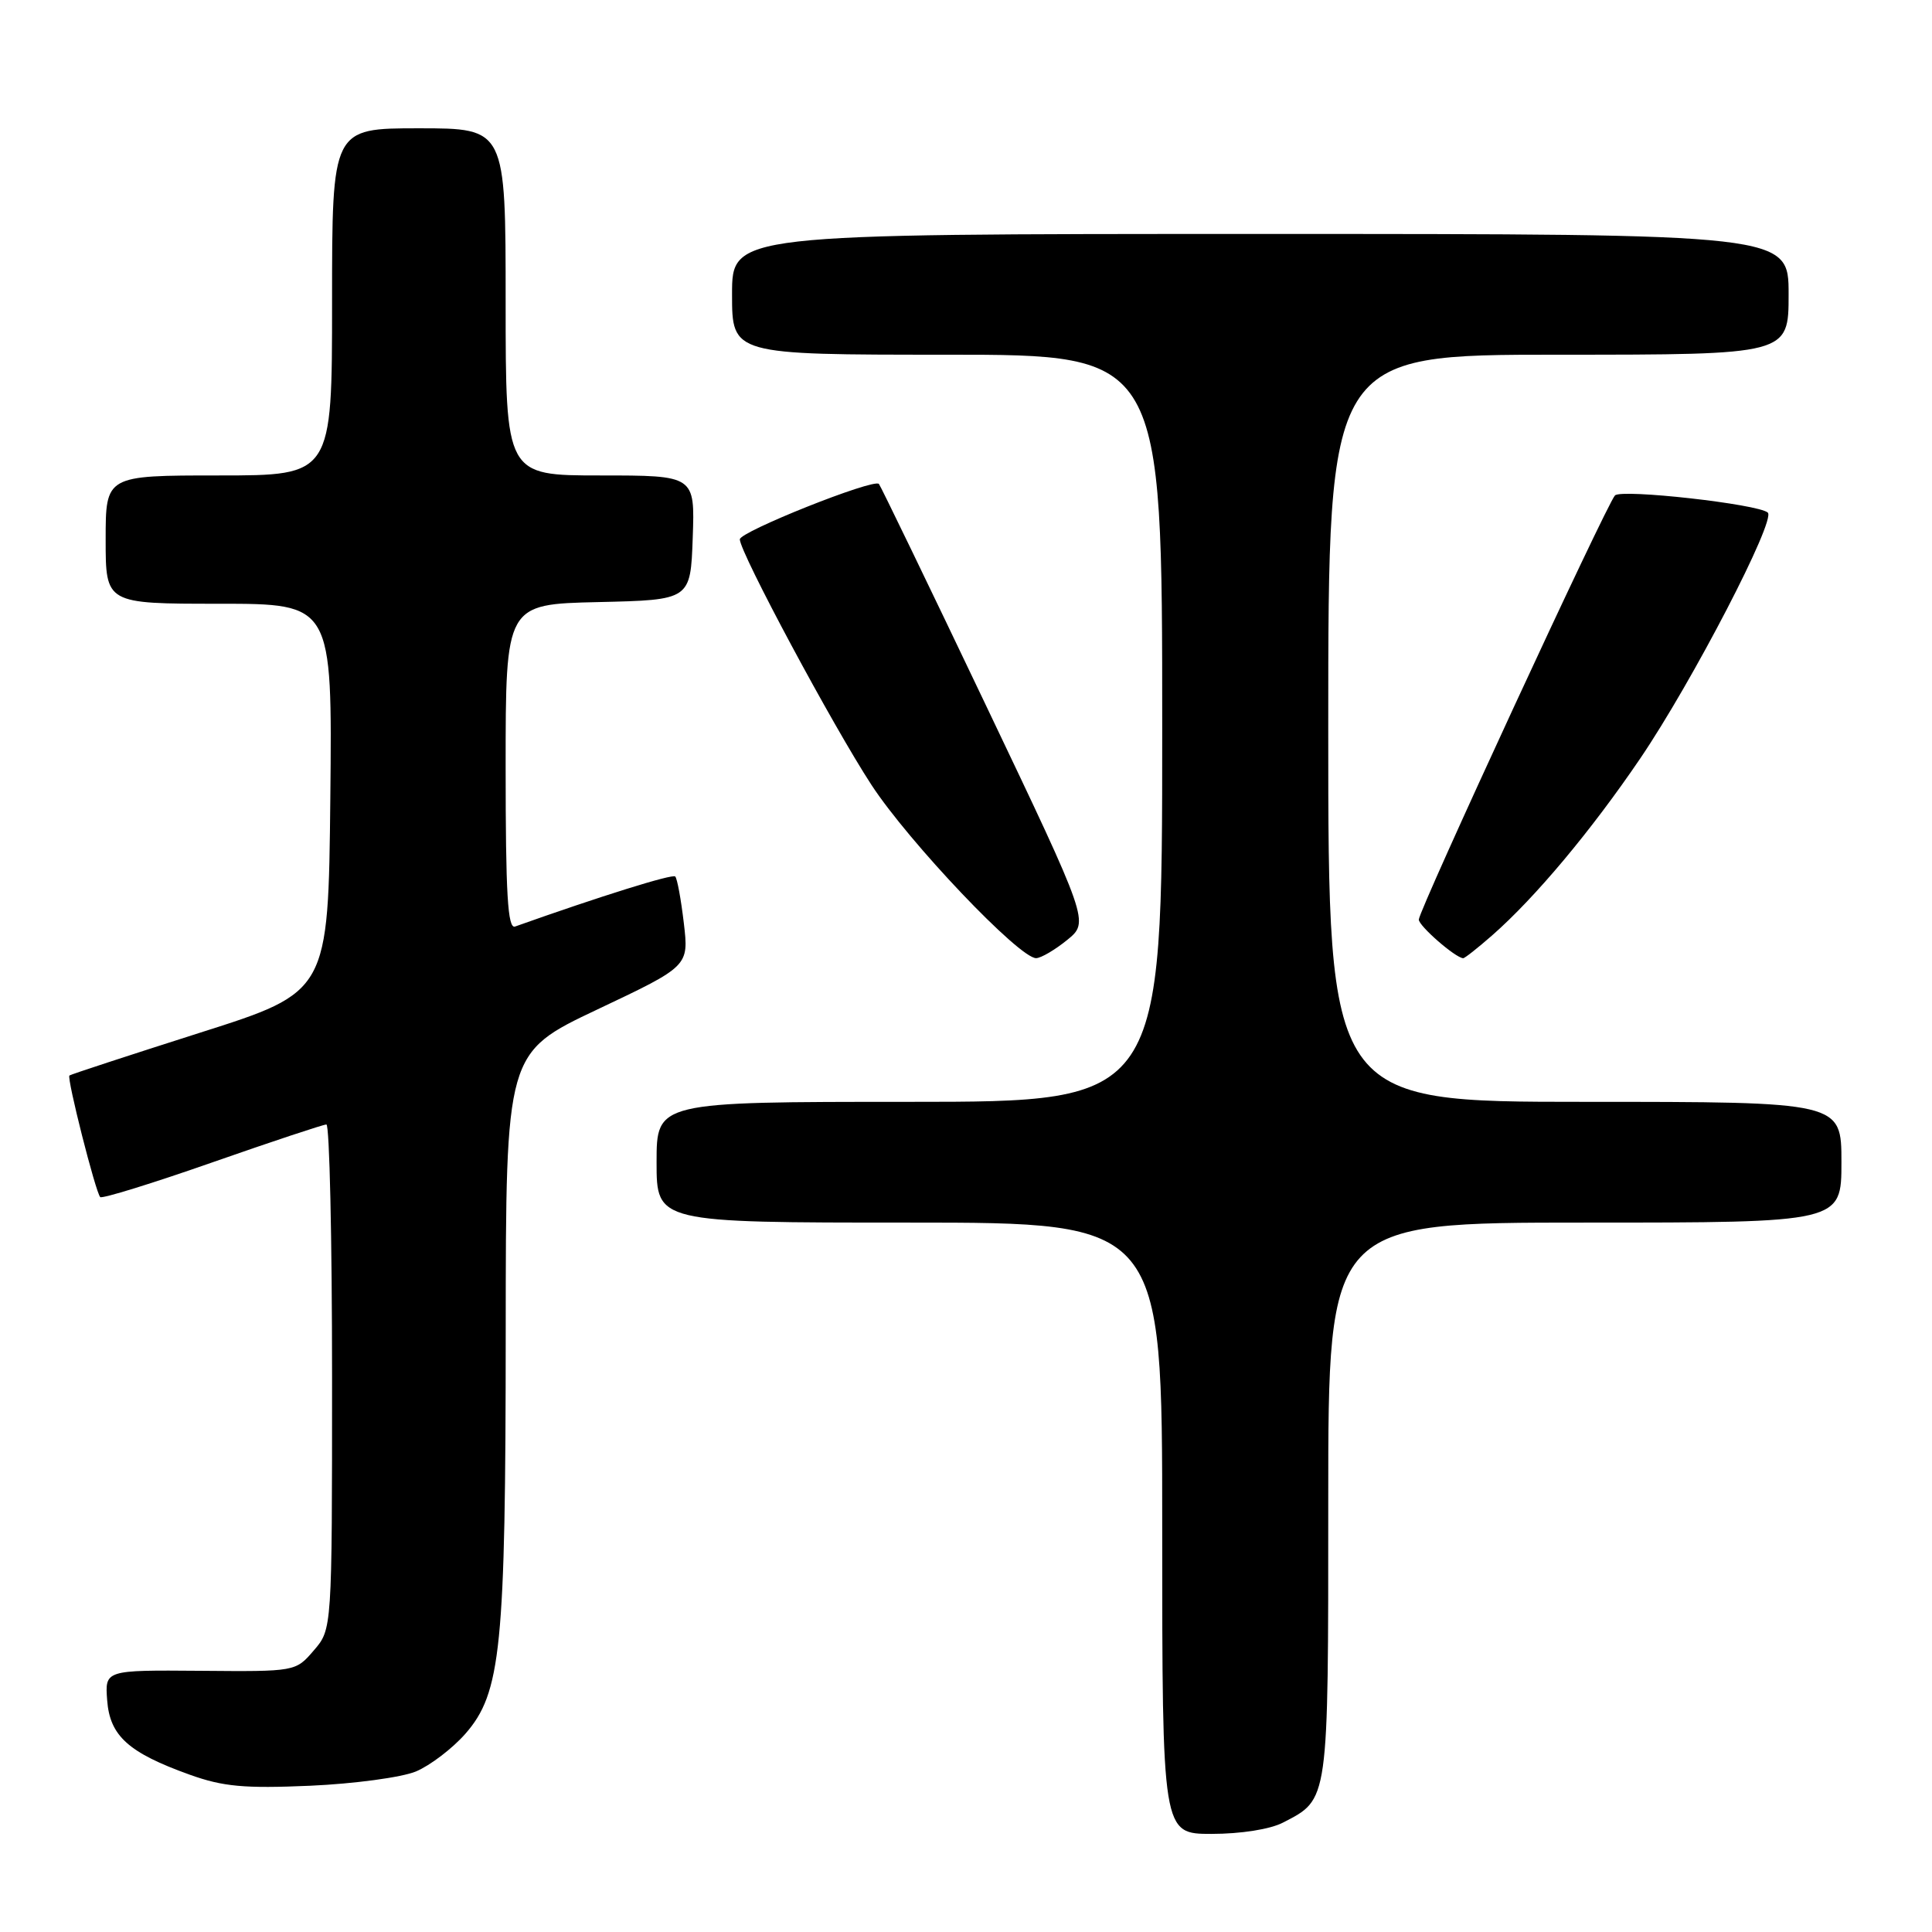 <?xml version="1.0" encoding="UTF-8" standalone="no"?>
<!DOCTYPE svg PUBLIC "-//W3C//DTD SVG 1.1//EN" "http://www.w3.org/Graphics/SVG/1.1/DTD/svg11.dtd" >
<svg xmlns="http://www.w3.org/2000/svg" xmlns:xlink="http://www.w3.org/1999/xlink" version="1.1" viewBox="0 0 256 256">
 <g >
 <path fill="currentColor"
d=" M 169.99 241.51 C 176.10 238.35 176.00 239.06 176.00 198.78 C 176.00 162.00 176.00 162.00 210.00 162.00 C 244.00 162.00 244.00 162.00 244.00 154.00 C 244.00 146.00 244.00 146.00 210.00 146.00 C 176.00 146.00 176.00 146.00 176.00 96.50 C 176.00 47.00 176.00 47.00 206.50 47.00 C 237.00 47.00 237.00 47.00 237.00 39.00 C 237.00 31.00 237.00 31.00 167.00 31.00 C 97.00 31.00 97.00 31.00 97.00 39.00 C 97.00 47.00 97.00 47.00 125.50 47.00 C 154.00 47.00 154.00 47.00 154.00 96.50 C 154.00 146.00 154.00 146.00 120.50 146.00 C 87.00 146.00 87.00 146.00 87.00 154.00 C 87.00 162.00 87.00 162.00 120.50 162.00 C 154.00 162.00 154.00 162.00 154.00 202.50 C 154.00 243.00 154.00 243.00 160.55 243.00 C 164.40 243.00 168.29 242.39 169.99 241.51 Z  M 55.11 234.73 C 56.99 233.94 59.93 231.70 61.65 229.75 C 66.40 224.33 67.00 218.43 67.01 176.42 C 67.03 139.50 67.03 139.50 79.15 133.76 C 91.28 128.02 91.28 128.02 90.61 122.31 C 90.24 119.17 89.73 116.39 89.47 116.14 C 89.10 115.77 79.56 118.75 68.25 122.77 C 67.27 123.12 67.00 118.47 67.00 101.64 C 67.00 80.06 67.00 80.06 79.25 79.78 C 91.50 79.50 91.50 79.50 91.79 71.25 C 92.08 63.00 92.08 63.00 79.54 63.00 C 67.00 63.00 67.00 63.00 67.00 40.00 C 67.00 17.00 67.00 17.00 55.50 17.00 C 44.00 17.00 44.00 17.00 44.00 40.00 C 44.00 63.00 44.00 63.00 29.00 63.00 C 14.00 63.00 14.00 63.00 14.00 71.50 C 14.00 80.00 14.00 80.00 29.02 80.00 C 44.03 80.00 44.03 80.00 43.77 105.72 C 43.50 131.44 43.50 131.44 26.50 136.84 C 17.15 139.82 9.36 142.37 9.20 142.51 C 8.82 142.83 12.67 158.00 13.28 158.62 C 13.53 158.86 20.20 156.80 28.11 154.03 C 36.03 151.26 42.84 149.00 43.25 149.00 C 43.66 149.00 44.00 164.05 44.00 182.44 C 44.00 215.89 44.00 215.89 41.58 218.69 C 39.17 221.50 39.17 221.50 26.53 221.39 C 13.90 221.29 13.90 221.29 14.20 225.29 C 14.55 230.02 17.02 232.24 25.15 235.16 C 29.56 236.74 32.36 237.00 41.10 236.62 C 46.94 236.36 53.23 235.51 55.11 234.73 Z  M 141.42 124.54 C 144.33 122.16 144.33 122.16 130.58 93.33 C 123.02 77.47 116.66 64.33 116.46 64.12 C 115.72 63.39 98.00 70.46 98.03 71.47 C 98.07 73.26 110.36 96.18 115.47 104.00 C 120.44 111.61 135.10 127.03 137.30 126.96 C 137.96 126.94 139.81 125.85 141.42 124.54 Z  M 197.72 123.94 C 203.44 118.92 210.84 110.07 217.34 100.50 C 224.26 90.30 235.35 68.91 234.24 67.92 C 232.96 66.79 214.84 64.76 213.99 65.65 C 212.88 66.81 188.00 120.61 188.00 121.85 C 188.00 122.69 192.80 126.88 193.87 126.97 C 194.07 126.99 195.80 125.62 197.72 123.94 Z "/>
</g>
</svg>